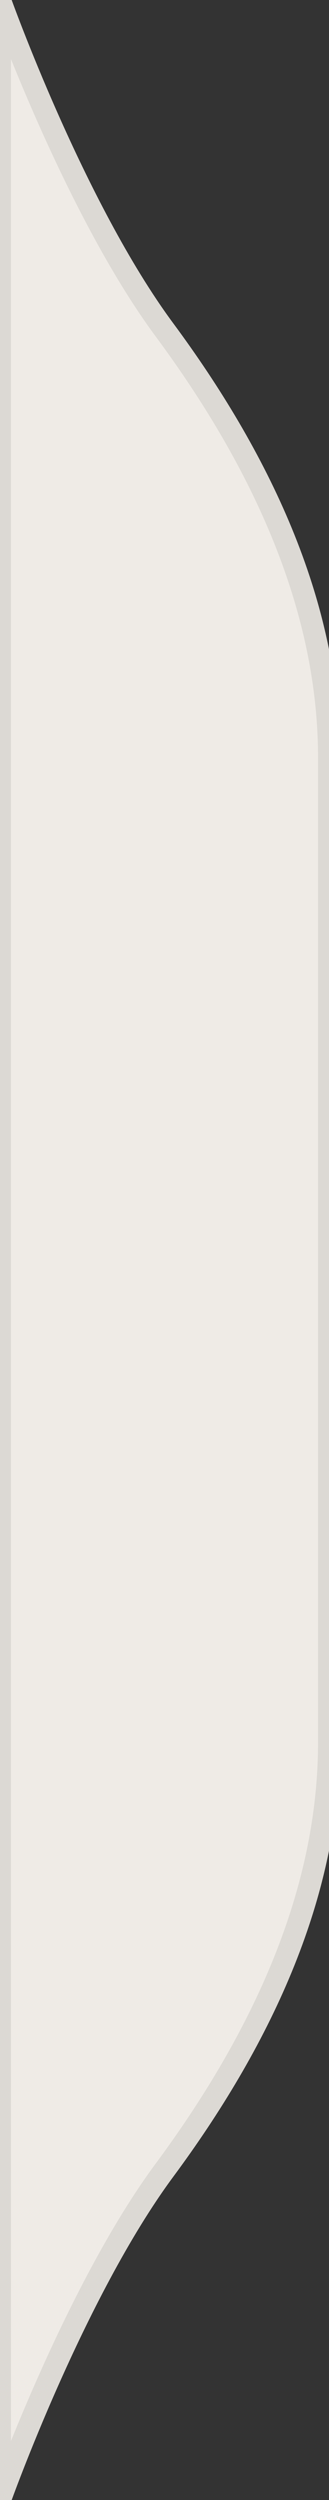 <svg width="45" height="341" viewBox="0 0 45 341" fill="none" xmlns="http://www.w3.org/2000/svg">
  <rect x="0" y="0" width="45" height="341" fill="#333333" stroke="none"/>
  <path 
    d="M0 341L0 0C0 0 10.074 28.236 22.5 45C35.203 62.138 45 81.999 45 103.331V237.669C45 259.001 35.203 278.862 22.5 296C10.074 312.764 0 341 0 341Z" 
    fill="#EFEBE6" 
    stroke="#DCD9D4" 
    stroke-width="3" 
  />
</svg>
